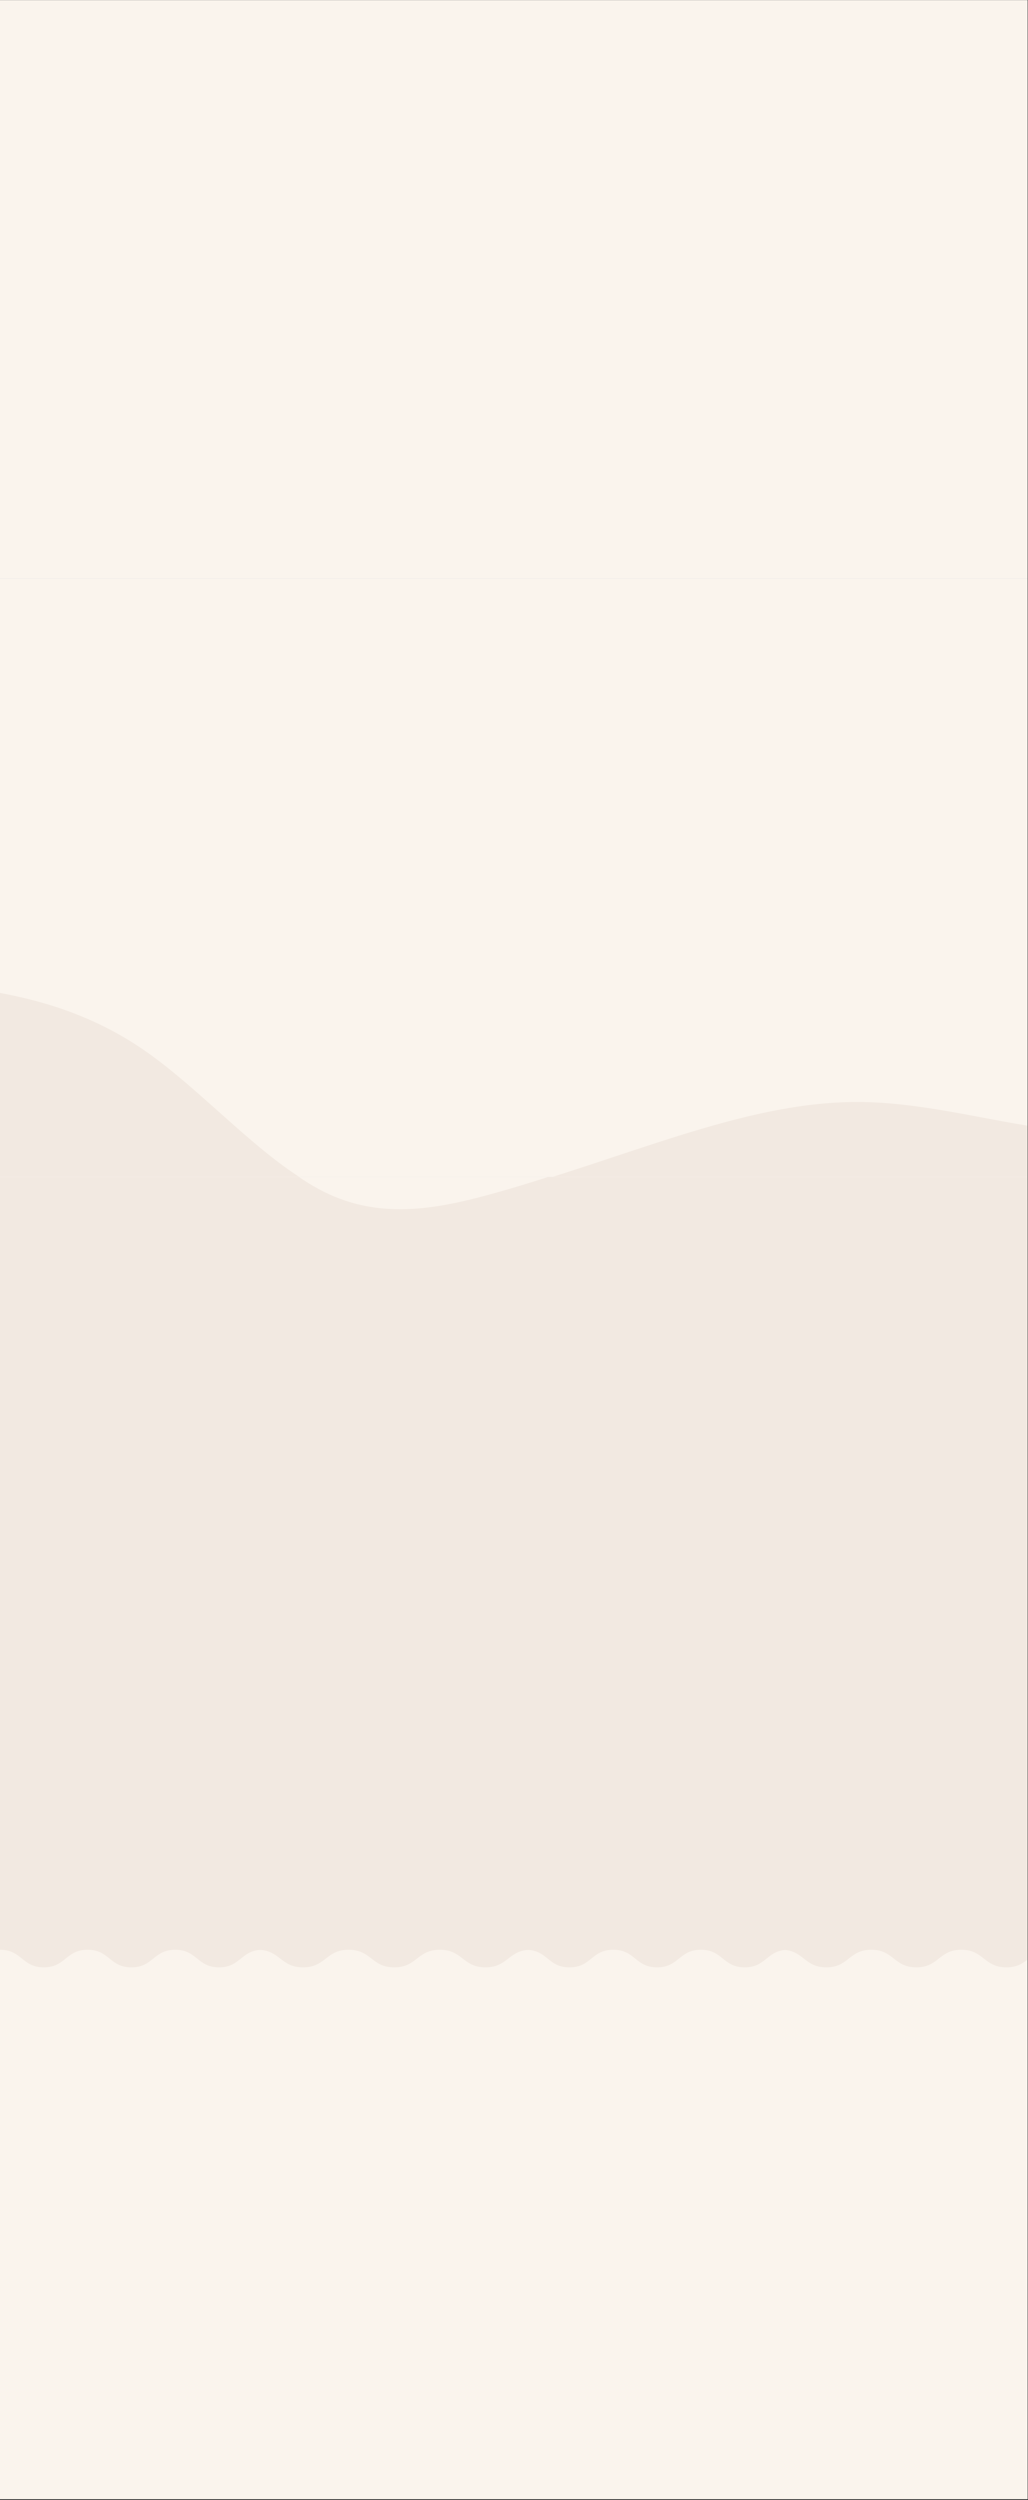 <svg xmlns="http://www.w3.org/2000/svg" xmlns:xlink="http://www.w3.org/1999/xlink" width="1366" zoomAndPan="magnify" viewBox="0 0 1024.5 2489.25" height="3319" preserveAspectRatio="xMidYMid meet" version="1.0"><rect x="0" y="0" width="1024.5" height="2489.25" fill="#333333" stroke="none"/><defs><clipPath id="870db982e0"><path d="M 0 0.23 L 1024 0.23 L 1024 575.953 L 0 575.953 Z M 0 0.23 " clip-rule="nonzero"/></clipPath><clipPath id="4b58f8d9d5"><path d="M 0 575.953 L 1024 575.953 L 1024 1171.91 L 0 1171.91 Z M 0 575.953 " clip-rule="nonzero"/></clipPath><clipPath id="f839c38e0b"><path d="M 0 981.723 L 1024 981.723 L 1024 1171.91 L 0 1171.91 Z M 0 981.723 " clip-rule="nonzero"/></clipPath><clipPath id="d53994125a"><path d="M 0 1171.91 L 1024 1171.91 L 1024 1912.551 L 0 1912.551 Z M 0 1171.91 " clip-rule="nonzero"/></clipPath><clipPath id="c2fe0a73b5"><path d="M 0 1171.91 L 1024 1171.91 L 1024 1344.703 L 0 1344.703 Z M 0 1171.91 " clip-rule="nonzero"/></clipPath><clipPath id="d30e5157b7"><path d="M 0 1280.902 L 1024 1280.902 L 1024 1912.551 L 0 1912.551 Z M 0 1280.902 " clip-rule="nonzero"/></clipPath><clipPath id="8a52c82063"><path d="M 0 0.902 L 1024 0.902 L 1024 632.551 L 0 632.551 Z M 0 0.902 " clip-rule="nonzero"/></clipPath><clipPath id="85703b4bc2"><rect x="0" width="1024" y="0" height="633"/></clipPath><clipPath id="ff870770f0"><path d="M 0 1912.551 L 1024 1912.551 L 1024 2488.27 L 0 2488.27 Z M 0 1912.551 " clip-rule="nonzero"/></clipPath><clipPath id="018fcf7229"><path d="M 0 1912.551 L 262 1912.551 L 262 1958.801 L 0 1958.801 Z M 0 1912.551 " clip-rule="nonzero"/></clipPath><clipPath id="f2c298d03e"><path d="M 261.941 1888.641 L 261.941 1941.27 C 240.113 1941.27 240.113 1958.801 218.285 1958.801 C 196.449 1958.801 196.449 1941.27 174.621 1941.27 C 152.793 1941.27 152.793 1958.801 130.965 1958.801 C 109.137 1958.801 109.137 1941.27 87.309 1941.27 C 65.477 1941.27 65.477 1958.801 43.656 1958.801 C 21.828 1958.801 21.828 1941.27 0 1941.27 L 0 1888.641 C 21.828 1888.641 21.828 1906.172 43.656 1906.172 C 65.477 1906.172 65.477 1888.641 87.309 1888.641 C 109.137 1888.641 109.137 1906.172 130.965 1906.172 C 152.793 1906.172 152.793 1888.641 174.621 1888.641 C 196.449 1888.641 196.449 1906.172 218.285 1906.172 C 240.113 1906.172 240.113 1888.641 261.941 1888.641 Z M 261.941 1888.641 " clip-rule="nonzero"/></clipPath><clipPath id="1fefed74c5"><path d="M 0 0.551 L 261.953 0.551 L 261.953 46.801 L 0 46.801 Z M 0 0.551 " clip-rule="nonzero"/></clipPath><clipPath id="055e95653b"><path d="M 261.941 -23.359 L 261.941 29.27 C 240.113 29.27 240.113 46.801 218.285 46.801 C 196.449 46.801 196.449 29.27 174.621 29.27 C 152.793 29.27 152.793 46.801 130.965 46.801 C 109.137 46.801 109.137 29.27 87.309 29.27 C 65.477 29.27 65.477 46.801 43.656 46.801 C 21.828 46.801 21.828 29.27 0 29.27 L 0 -23.359 C 21.828 -23.359 21.828 -5.828 43.656 -5.828 C 65.477 -5.828 65.477 -23.359 87.309 -23.359 C 109.137 -23.359 109.137 -5.828 130.965 -5.828 C 152.793 -5.828 152.793 -23.359 174.621 -23.359 C 196.449 -23.359 196.449 -5.828 218.285 -5.828 C 240.113 -5.828 240.113 -23.359 261.941 -23.359 Z M 261.941 -23.359 " clip-rule="nonzero"/></clipPath><clipPath id="ab576d9fa8"><rect x="0" width="262" y="0" height="47"/></clipPath><clipPath id="8d3f48c3f3"><path d="M 256.535 1912.551 L 529.512 1912.551 L 529.512 1958.801 L 256.535 1958.801 Z M 256.535 1912.551 " clip-rule="nonzero"/></clipPath><clipPath id="13c5ade42b"><path d="M 529.289 1888.641 L 529.289 1941.27 C 506.559 1941.27 506.559 1958.801 483.828 1958.801 C 461.094 1958.801 461.094 1941.27 438.363 1941.27 C 415.633 1941.27 415.633 1958.801 392.902 1958.801 C 370.176 1958.801 370.176 1941.27 347.445 1941.27 C 324.715 1941.27 324.715 1958.801 301.992 1958.801 C 279.266 1958.801 279.266 1941.27 256.535 1941.27 L 256.535 1888.641 C 279.266 1888.641 279.266 1906.172 301.992 1906.172 C 324.715 1906.172 324.715 1888.641 347.445 1888.641 C 370.176 1888.641 370.176 1906.172 392.902 1906.172 C 415.633 1906.172 415.633 1888.641 438.363 1888.641 C 461.094 1888.641 461.094 1906.172 483.828 1906.172 C 506.559 1906.172 506.559 1888.641 529.289 1888.641 Z M 529.289 1888.641 " clip-rule="nonzero"/></clipPath><clipPath id="9974978666"><path d="M 0.535 0.551 L 273.422 0.551 L 273.422 46.801 L 0.535 46.801 Z M 0.535 0.551 " clip-rule="nonzero"/></clipPath><clipPath id="d579aac33d"><path d="M 273.289 -23.359 L 273.289 29.27 C 250.559 29.27 250.559 46.801 227.828 46.801 C 205.094 46.801 205.094 29.27 182.363 29.27 C 159.633 29.27 159.633 46.801 136.902 46.801 C 114.176 46.801 114.176 29.27 91.445 29.27 C 68.715 29.27 68.715 46.801 45.992 46.801 C 23.266 46.801 23.266 29.27 0.535 29.27 L 0.535 -23.359 C 23.266 -23.359 23.266 -5.828 45.992 -5.828 C 68.715 -5.828 68.715 -23.359 91.445 -23.359 C 114.176 -23.359 114.176 -5.828 136.902 -5.828 C 159.633 -5.828 159.633 -23.359 182.363 -23.359 C 205.094 -23.359 205.094 -5.828 227.828 -5.828 C 250.559 -5.828 250.559 -23.359 273.289 -23.359 Z M 273.289 -23.359 " clip-rule="nonzero"/></clipPath><clipPath id="f75fd6c027"><rect x="0" width="274" y="0" height="47"/></clipPath><clipPath id="d3f57dbacf"><path d="M 523.883 1912.551 L 785.895 1912.551 L 785.895 1958.801 L 523.883 1958.801 Z M 523.883 1912.551 " clip-rule="nonzero"/></clipPath><clipPath id="71c1588db3"><path d="M 785.824 1888.641 L 785.824 1941.27 C 763.996 1941.27 763.996 1958.801 742.168 1958.801 C 720.332 1958.801 720.332 1941.27 698.504 1941.27 C 676.676 1941.27 676.676 1958.801 654.844 1958.801 C 633.016 1958.801 633.016 1941.27 611.188 1941.27 C 589.359 1941.27 589.359 1958.801 567.539 1958.801 C 545.711 1958.801 545.711 1941.27 523.883 1941.27 L 523.883 1888.641 C 545.711 1888.641 545.711 1906.172 567.539 1906.172 C 589.359 1906.172 589.359 1888.641 611.188 1888.641 C 633.016 1888.641 633.016 1906.172 654.844 1906.172 C 676.676 1906.172 676.676 1888.641 698.504 1888.641 C 720.332 1888.641 720.332 1906.172 742.168 1906.172 C 763.996 1906.172 763.996 1888.641 785.824 1888.641 Z M 785.824 1888.641 " clip-rule="nonzero"/></clipPath><clipPath id="7b98dd9767"><path d="M 0.883 0.551 L 262.855 0.551 L 262.855 46.801 L 0.883 46.801 Z M 0.883 0.551 " clip-rule="nonzero"/></clipPath><clipPath id="a77813986e"><path d="M 262.824 -23.359 L 262.824 29.27 C 240.996 29.27 240.996 46.801 219.168 46.801 C 197.332 46.801 197.332 29.27 175.504 29.27 C 153.676 29.27 153.676 46.801 131.844 46.801 C 110.016 46.801 110.016 29.27 88.188 29.27 C 66.359 29.27 66.359 46.801 44.539 46.801 C 22.711 46.801 22.711 29.27 0.883 29.27 L 0.883 -23.359 C 22.711 -23.359 22.711 -5.828 44.539 -5.828 C 66.359 -5.828 66.359 -23.359 88.188 -23.359 C 110.016 -23.359 110.016 -5.828 131.844 -5.828 C 153.676 -5.828 153.676 -23.359 175.504 -23.359 C 197.332 -23.359 197.332 -5.828 219.168 -5.828 C 240.996 -5.828 240.996 -23.359 262.824 -23.359 Z M 262.824 -23.359 " clip-rule="nonzero"/></clipPath><clipPath id="bc0d5906bd"><rect x="0" width="263" y="0" height="47"/></clipPath><clipPath id="28ee4d5eb3"><path d="M 778.613 1912.551 L 1024 1912.551 L 1024 1958.801 L 778.613 1958.801 Z M 778.613 1912.551 " clip-rule="nonzero"/></clipPath><clipPath id="5f029aba86"><path d="M 1047.766 1888.641 L 1047.766 1941.27 C 1025.336 1941.27 1025.336 1958.801 1002.906 1958.801 C 980.469 1958.801 980.469 1941.27 958.039 1941.27 C 935.609 1941.27 935.609 1958.801 913.184 1958.801 C 890.754 1958.801 890.754 1941.27 868.324 1941.27 C 845.895 1941.27 845.895 1958.801 823.473 1958.801 C 801.043 1958.801 801.043 1941.27 778.613 1941.27 L 778.613 1888.641 C 801.043 1888.641 801.043 1906.172 823.473 1906.172 C 845.895 1906.172 845.895 1888.641 868.324 1888.641 C 890.754 1888.641 890.754 1906.172 913.184 1906.172 C 935.609 1906.172 935.609 1888.641 958.039 1888.641 C 980.469 1888.641 980.469 1906.172 1002.906 1906.172 C 1025.336 1906.172 1025.336 1888.641 1047.766 1888.641 Z M 1047.766 1888.641 " clip-rule="nonzero"/></clipPath><clipPath id="e0e214a2f6"><path d="M 0.613 0.551 L 246 0.551 L 246 46.801 L 0.613 46.801 Z M 0.613 0.551 " clip-rule="nonzero"/></clipPath><clipPath id="631b51d280"><path d="M 269.766 -23.359 L 269.766 29.27 C 247.336 29.27 247.336 46.801 224.906 46.801 C 202.469 46.801 202.469 29.27 180.039 29.27 C 157.609 29.27 157.609 46.801 135.184 46.801 C 112.754 46.801 112.754 29.27 90.324 29.27 C 67.895 29.27 67.895 46.801 45.473 46.801 C 23.043 46.801 23.043 29.27 0.613 29.27 L 0.613 -23.359 C 23.043 -23.359 23.043 -5.828 45.473 -5.828 C 67.895 -5.828 67.895 -23.359 90.324 -23.359 C 112.754 -23.359 112.754 -5.828 135.184 -5.828 C 157.609 -5.828 157.609 -23.359 180.039 -23.359 C 202.469 -23.359 202.469 -5.828 224.906 -5.828 C 247.336 -5.828 247.336 -23.359 269.766 -23.359 Z M 269.766 -23.359 " clip-rule="nonzero"/></clipPath><clipPath id="dede62dfde"><rect x="0" width="246" y="0" height="47"/></clipPath></defs><g clip-path="url(#870db982e0)"><path fill="#ffffff" d="M 0 0.23 L 1024 0.23 L 1024 575.953 L 0 575.953 Z M 0 0.23 " fill-opacity="1" fill-rule="nonzero"/><path fill="#faf4ed" d="M 0 0.23 L 1024 0.23 L 1024 575.953 L 0 575.953 Z M 0 0.23 " fill-opacity="1" fill-rule="nonzero"/></g><g clip-path="url(#4b58f8d9d5)"><path fill="#ffffff" d="M 0 575.953 L 1024 575.953 L 1024 1171.91 L 0 1171.91 Z M 0 575.953 " fill-opacity="1" fill-rule="nonzero"/><path fill="#faf4ed" d="M 0 575.953 L 1024 575.953 L 1024 1171.91 L 0 1171.91 Z M 0 575.953 " fill-opacity="1" fill-rule="nonzero"/></g><g clip-path="url(#f839c38e0b)"><path fill="#f2e9e1" d="M -36.891 981.723 L -7.047 987.273 C 22.801 992.824 82.488 1003.93 141.902 1044.465 C 201.453 1084.859 260.59 1154.824 320.141 1184.391 C 379.551 1213.957 439.242 1203.406 498.656 1187.168 C 558.207 1170.926 617.344 1149.27 676.895 1130.668 C 736.305 1112.207 795.996 1096.938 855.41 1097.215 C 914.961 1097.355 974.098 1113.18 1033.648 1122.34 C 1093.059 1131.641 1152.75 1134.418 1182.594 1135.805 L 1212.441 1137.191 L 1212.441 1355.133 L 1182.594 1355.133 C 1152.75 1355.133 1093.059 1355.133 1033.648 1355.133 C 974.098 1355.133 914.961 1355.133 855.41 1355.133 C 795.996 1355.133 736.305 1355.133 676.895 1355.133 C 617.344 1355.133 558.207 1355.133 498.656 1355.133 C 439.242 1355.133 379.551 1355.133 320.141 1355.133 C 260.59 1355.133 201.453 1355.133 141.902 1355.133 C 82.488 1355.133 22.801 1355.133 -7.047 1355.133 L -36.891 1355.133 Z M -36.891 981.723 " fill-opacity="1" fill-rule="nonzero"/></g><g clip-path="url(#d53994125a)"><path fill="#ffffff" d="M 0 1171.91 L 1024 1171.91 L 1024 1912.551 L 0 1912.551 Z M 0 1171.91 " fill-opacity="1" fill-rule="nonzero"/><path fill="#faf4ed" d="M 0 1171.91 L 1024 1171.91 L 1024 1912.551 L 0 1912.551 Z M 0 1171.91 " fill-opacity="1" fill-rule="nonzero"/></g><g clip-path="url(#c2fe0a73b5)"><path fill="#f2e9e1" d="M -7.441 999.121 L 20.18 1004.258 C 47.801 1009.398 103.039 1019.676 158.023 1057.188 C 213.133 1094.57 267.859 1159.316 322.969 1186.68 C 377.953 1214.043 433.191 1204.277 488.176 1189.246 C 543.285 1174.219 598.012 1154.176 653.125 1136.961 C 708.105 1119.879 763.348 1105.746 818.328 1106.004 C 873.441 1106.133 928.168 1120.777 983.277 1129.254 C 1038.262 1137.863 1093.5 1140.43 1121.121 1141.715 L 1148.742 1143 L 1148.742 1344.691 L 1121.121 1344.691 C 1093.5 1344.691 1038.262 1344.691 983.277 1344.691 C 928.168 1344.691 873.441 1344.691 818.328 1344.691 C 763.348 1344.691 708.105 1344.691 653.125 1344.691 C 598.012 1344.691 543.285 1344.691 488.176 1344.691 C 433.191 1344.691 377.953 1344.691 322.969 1344.691 C 267.859 1344.691 213.133 1344.691 158.023 1344.691 C 103.039 1344.691 47.801 1344.691 20.18 1344.691 L -7.441 1344.691 Z M -7.441 999.121 " fill-opacity="1" fill-rule="nonzero"/></g><g clip-path="url(#d30e5157b7)"><g transform="matrix(1, 0, 0, 1, 0, 1280)"><g clip-path="url(#85703b4bc2)"><g clip-path="url(#8a52c82063)"><path fill="#f2e9e1" d="M -45.953 0.902 L 1116.273 0.902 L 1116.273 647.707 L -45.953 647.707 Z M -45.953 0.902 " fill-opacity="1" fill-rule="nonzero"/></g></g></g></g><g clip-path="url(#ff870770f0)"><path fill="#ffffff" d="M 0 1912.551 L 1024 1912.551 L 1024 2488.27 L 0 2488.27 Z M 0 1912.551 " fill-opacity="1" fill-rule="nonzero"/><path fill="#faf4ed" d="M 0 1912.551 L 1024 1912.551 L 1024 2488.27 L 0 2488.27 Z M 0 1912.551 " fill-opacity="1" fill-rule="nonzero"/></g><g clip-path="url(#018fcf7229)"><g clip-path="url(#f2c298d03e)"><g transform="matrix(1, 0, 0, 1, 0, 1912)"><g clip-path="url(#ab576d9fa8)"><g clip-path="url(#1fefed74c5)"><g clip-path="url(#055e95653b)"><path fill="#f2e9e1" d="M 0 -23.359 L 262.016 -23.359 L 262.016 46.801 L 0 46.801 Z M 0 -23.359 " fill-opacity="1" fill-rule="nonzero"/></g></g></g></g></g></g><g clip-path="url(#8d3f48c3f3)"><g clip-path="url(#13c5ade42b)"><g transform="matrix(1, 0, 0, 1, 256, 1912)"><g clip-path="url(#f75fd6c027)"><g clip-path="url(#9974978666)"><g clip-path="url(#d579aac33d)"><path fill="#f2e9e1" d="M 0.535 -23.359 L 273.238 -23.359 L 273.238 46.801 L 0.535 46.801 Z M 0.535 -23.359 " fill-opacity="1" fill-rule="nonzero"/></g></g></g></g></g></g><g clip-path="url(#d3f57dbacf)"><g clip-path="url(#71c1588db3)"><g transform="matrix(1, 0, 0, 1, 523, 1912)"><g clip-path="url(#bc0d5906bd)"><g clip-path="url(#7b98dd9767)"><g clip-path="url(#a77813986e)"><path fill="#f2e9e1" d="M 0.883 -23.359 L 262.895 -23.359 L 262.895 46.801 L 0.883 46.801 Z M 0.883 -23.359 " fill-opacity="1" fill-rule="nonzero"/></g></g></g></g></g></g><g clip-path="url(#28ee4d5eb3)"><g clip-path="url(#5f029aba86)"><g transform="matrix(1, 0, 0, 1, 778, 1912)"><g clip-path="url(#dede62dfde)"><g clip-path="url(#e0e214a2f6)"><g clip-path="url(#631b51d280)"><path fill="#f2e9e1" d="M 0.613 -23.359 L 269.754 -23.359 L 269.754 46.801 L 0.613 46.801 Z M 0.613 -23.359 " fill-opacity="1" fill-rule="nonzero"/></g></g></g></g></g></g></svg>